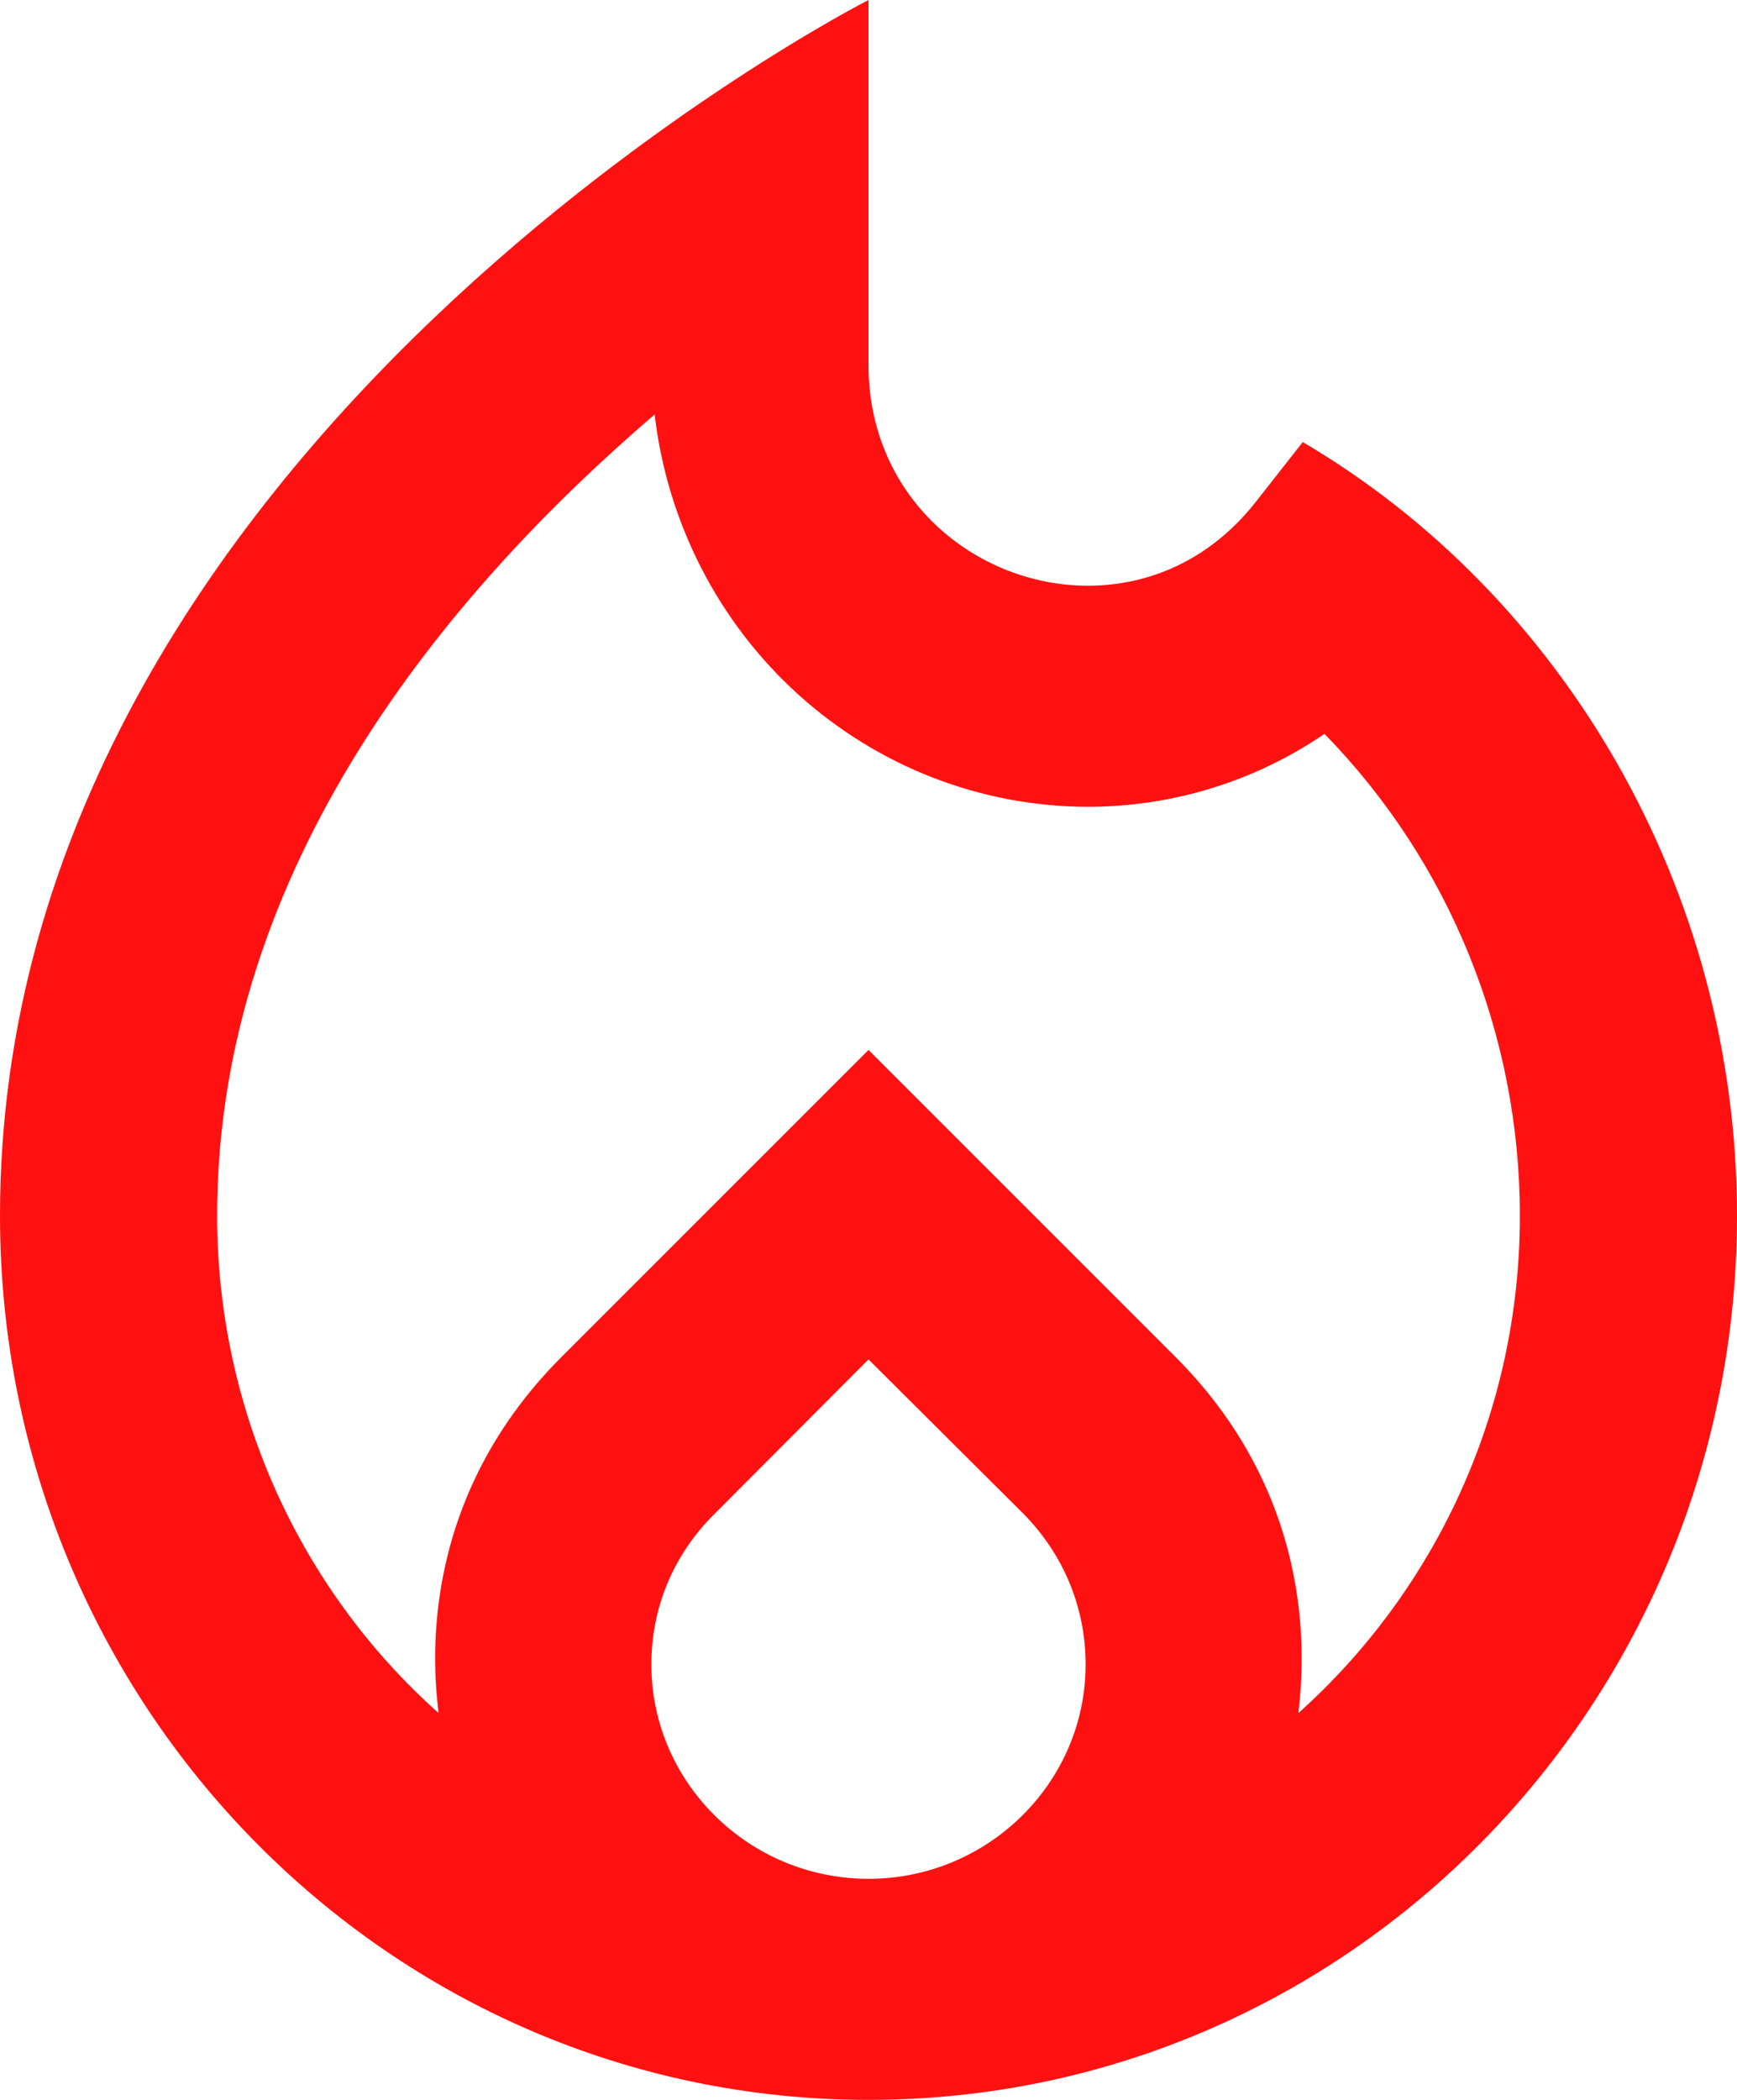 <svg width="24" height="29" viewBox="0 0 24 29" fill="none" xmlns="http://www.w3.org/2000/svg">
<path d="M18 6.105L17.34 6.945C16.71 7.738 15.87 8.089 15.03 8.089C13.5 8.089 12 6.899 12 5.037V0C12 0 0 6.105 0 16.79C0 23.536 5.37 29 12 29C18.63 29 24 23.536 24 16.79C24 12.272 21.585 8.212 18 6.105ZM12 25.947C10.35 25.947 9 24.619 9 22.986C9 22.208 9.3 21.475 9.87 20.91L12 18.774L14.145 20.91C14.7 21.475 15 22.208 15 22.986C15 24.619 13.65 25.947 12 25.947ZM17.94 23.658C18 23.108 18.27 20.773 16.245 18.743L12 14.5L7.755 18.743C5.715 20.788 6 23.139 6.06 23.658C5.098 22.801 4.328 21.745 3.8 20.56C3.273 19.376 3 18.09 3 16.79C3 11.966 6.195 8.166 9.045 5.724C9.219 7.215 9.924 8.59 11.027 9.589C12.13 10.587 13.554 11.14 15.03 11.142C16.2 11.142 17.34 10.791 18.3 10.135C20.029 11.902 21 14.295 21 16.79C21 19.522 19.815 21.979 17.94 23.658Z" fill="#FF1111"/>
</svg>
